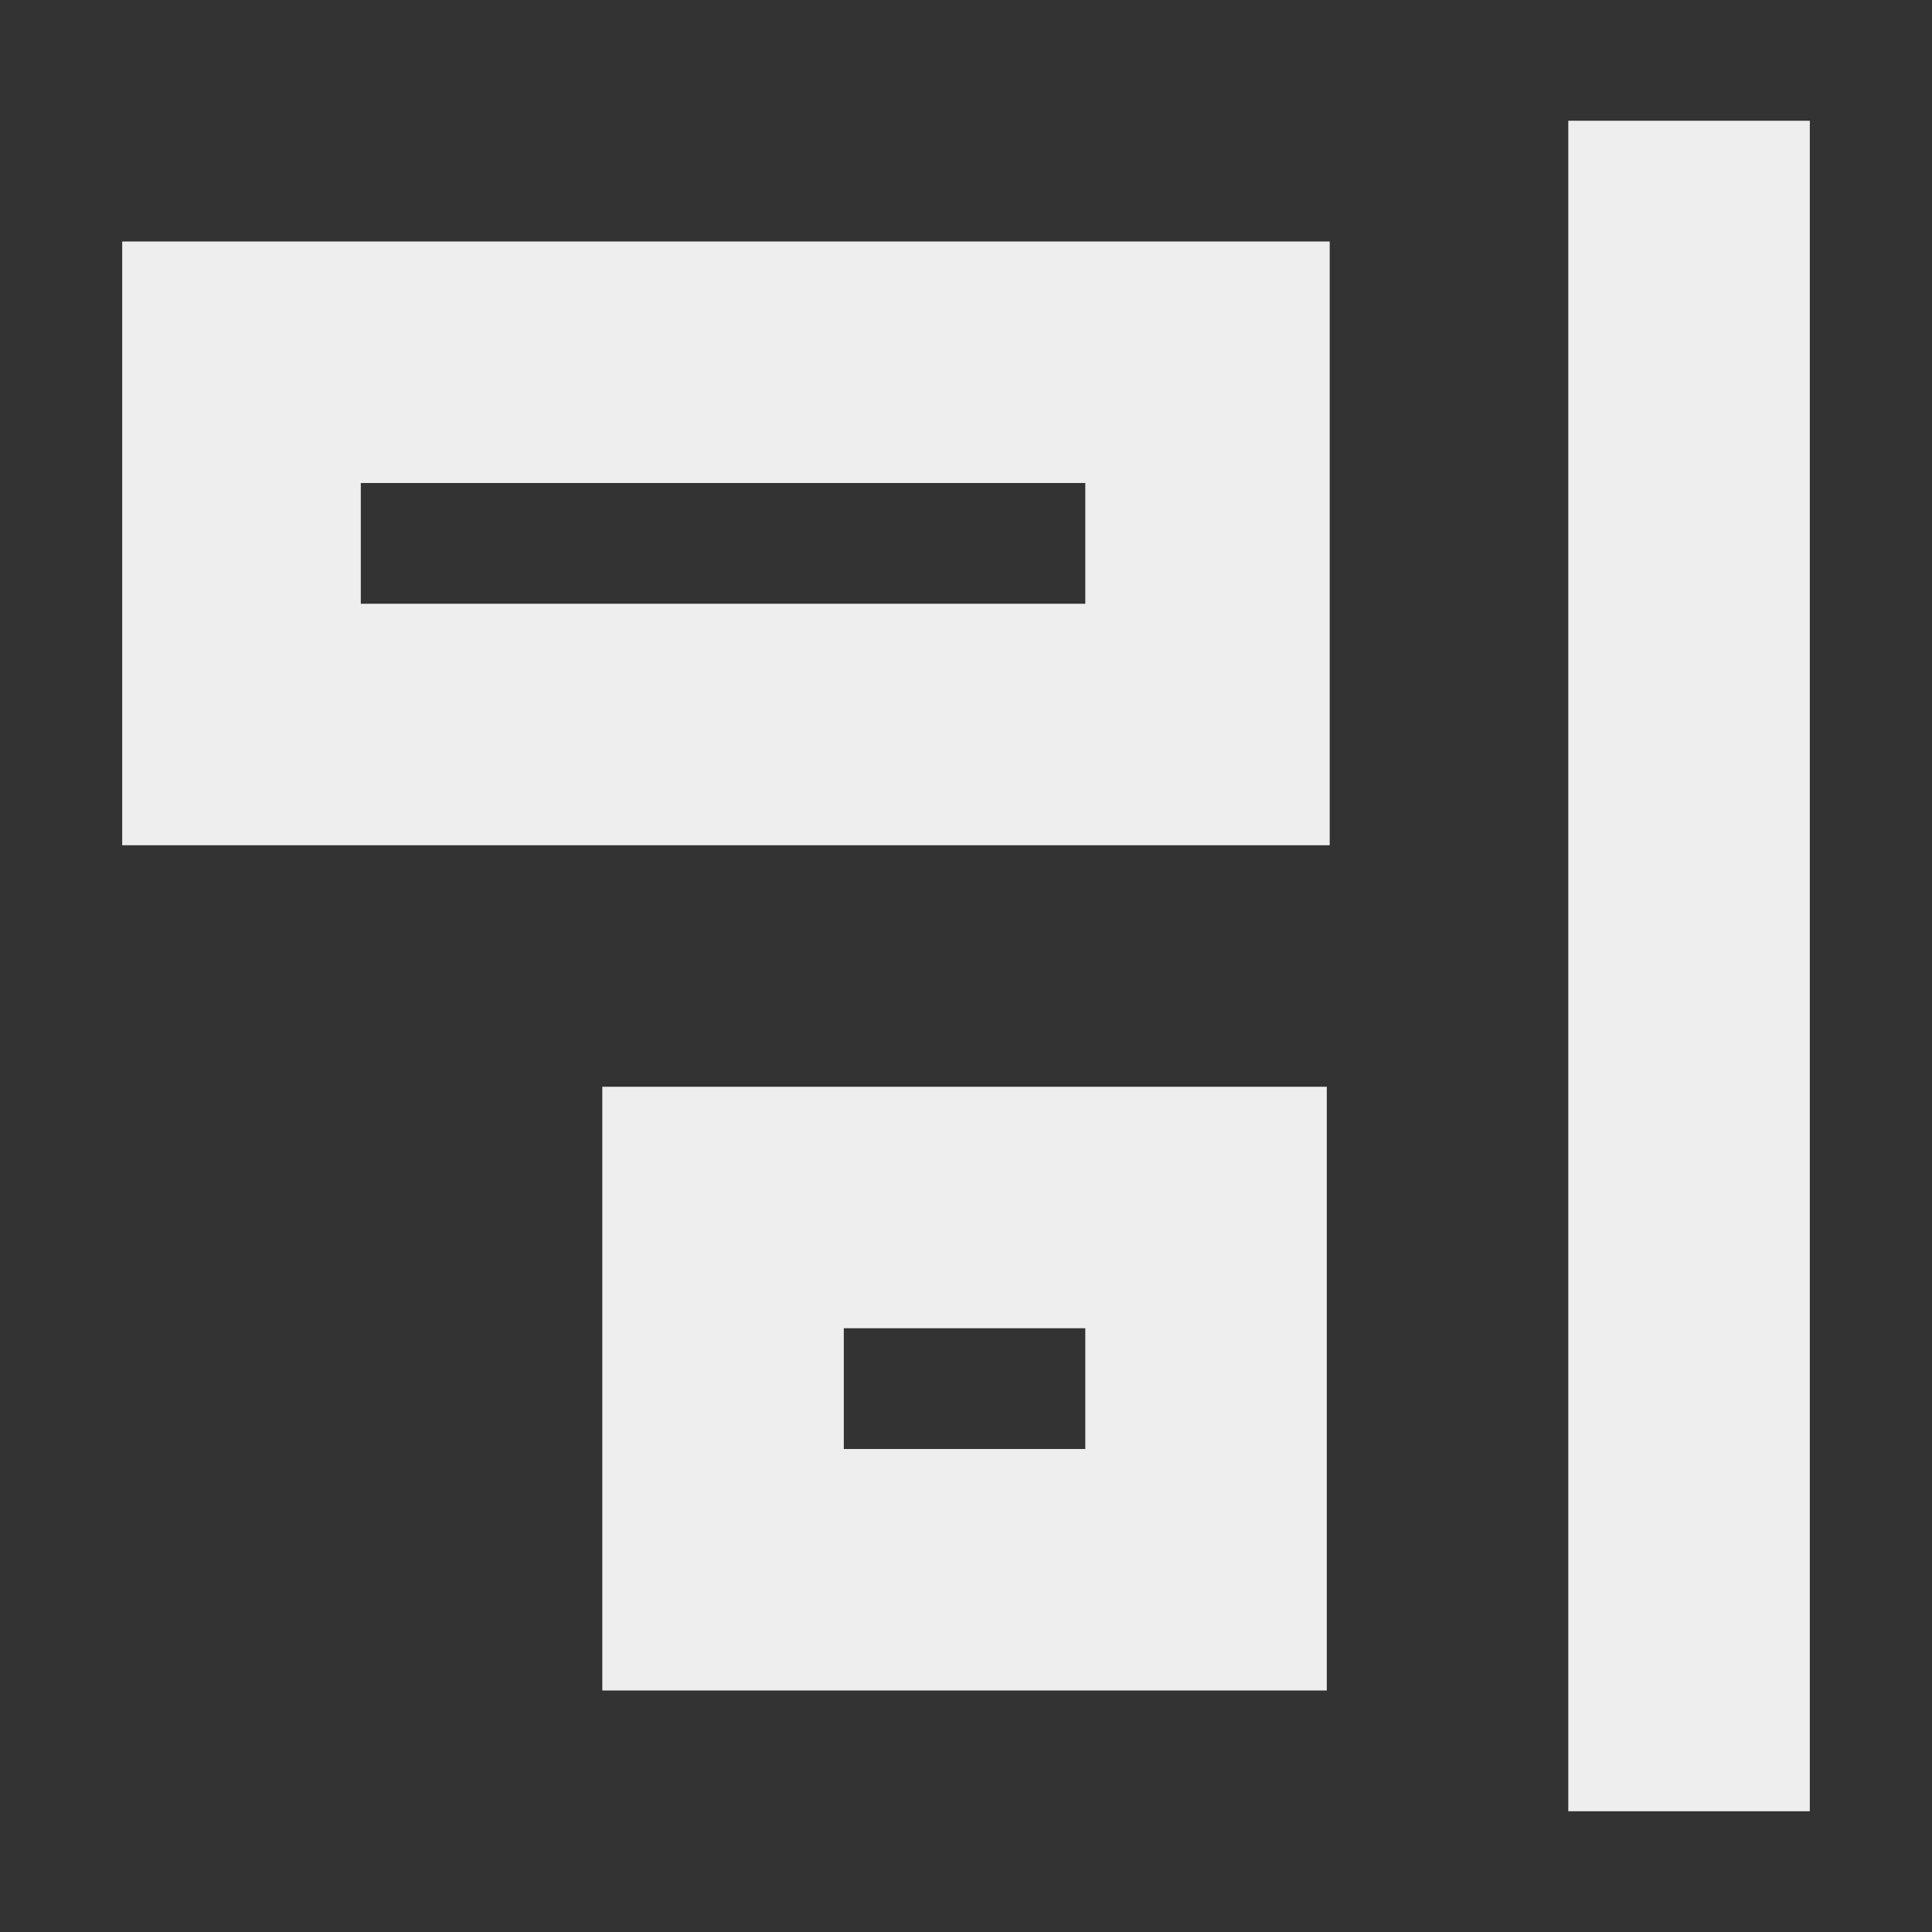 <?xml version="1.0" encoding="UTF-8"?>
<svg xmlns="http://www.w3.org/2000/svg" xmlns:xlink="http://www.w3.org/1999/xlink" width="16px" height="16px" viewBox="0 0 16 16" version="1.1">
<rect x="0" y="0" width="16" height="16" fill="#333333" stroke="none"/>
<g id="surface1">
<defs>
  <style id="current-color-scheme" type="text/css">
   .ColorScheme-Text { color:#eeeeee; } .ColorScheme-Highlight { color:#424242; }
  </style>
 </defs>
<path style="fill:currentColor" class="ColorScheme-Text" d="M 14.988 1 L 14.988 15 L 12.988 15 L 12.988 1 Z M 11.012 2 L 11.012 7 L 1.012 7 L 1.012 2 Z M 8.988 4 L 2.988 4 L 2.988 5 L 8.988 5 Z M 10.988 9 L 10.988 14 L 4.988 14 L 4.988 9 Z M 8.988 11 L 6.988 11 L 6.988 12 L 8.988 12 Z M 8.988 11 "/>
</g>
</svg>
